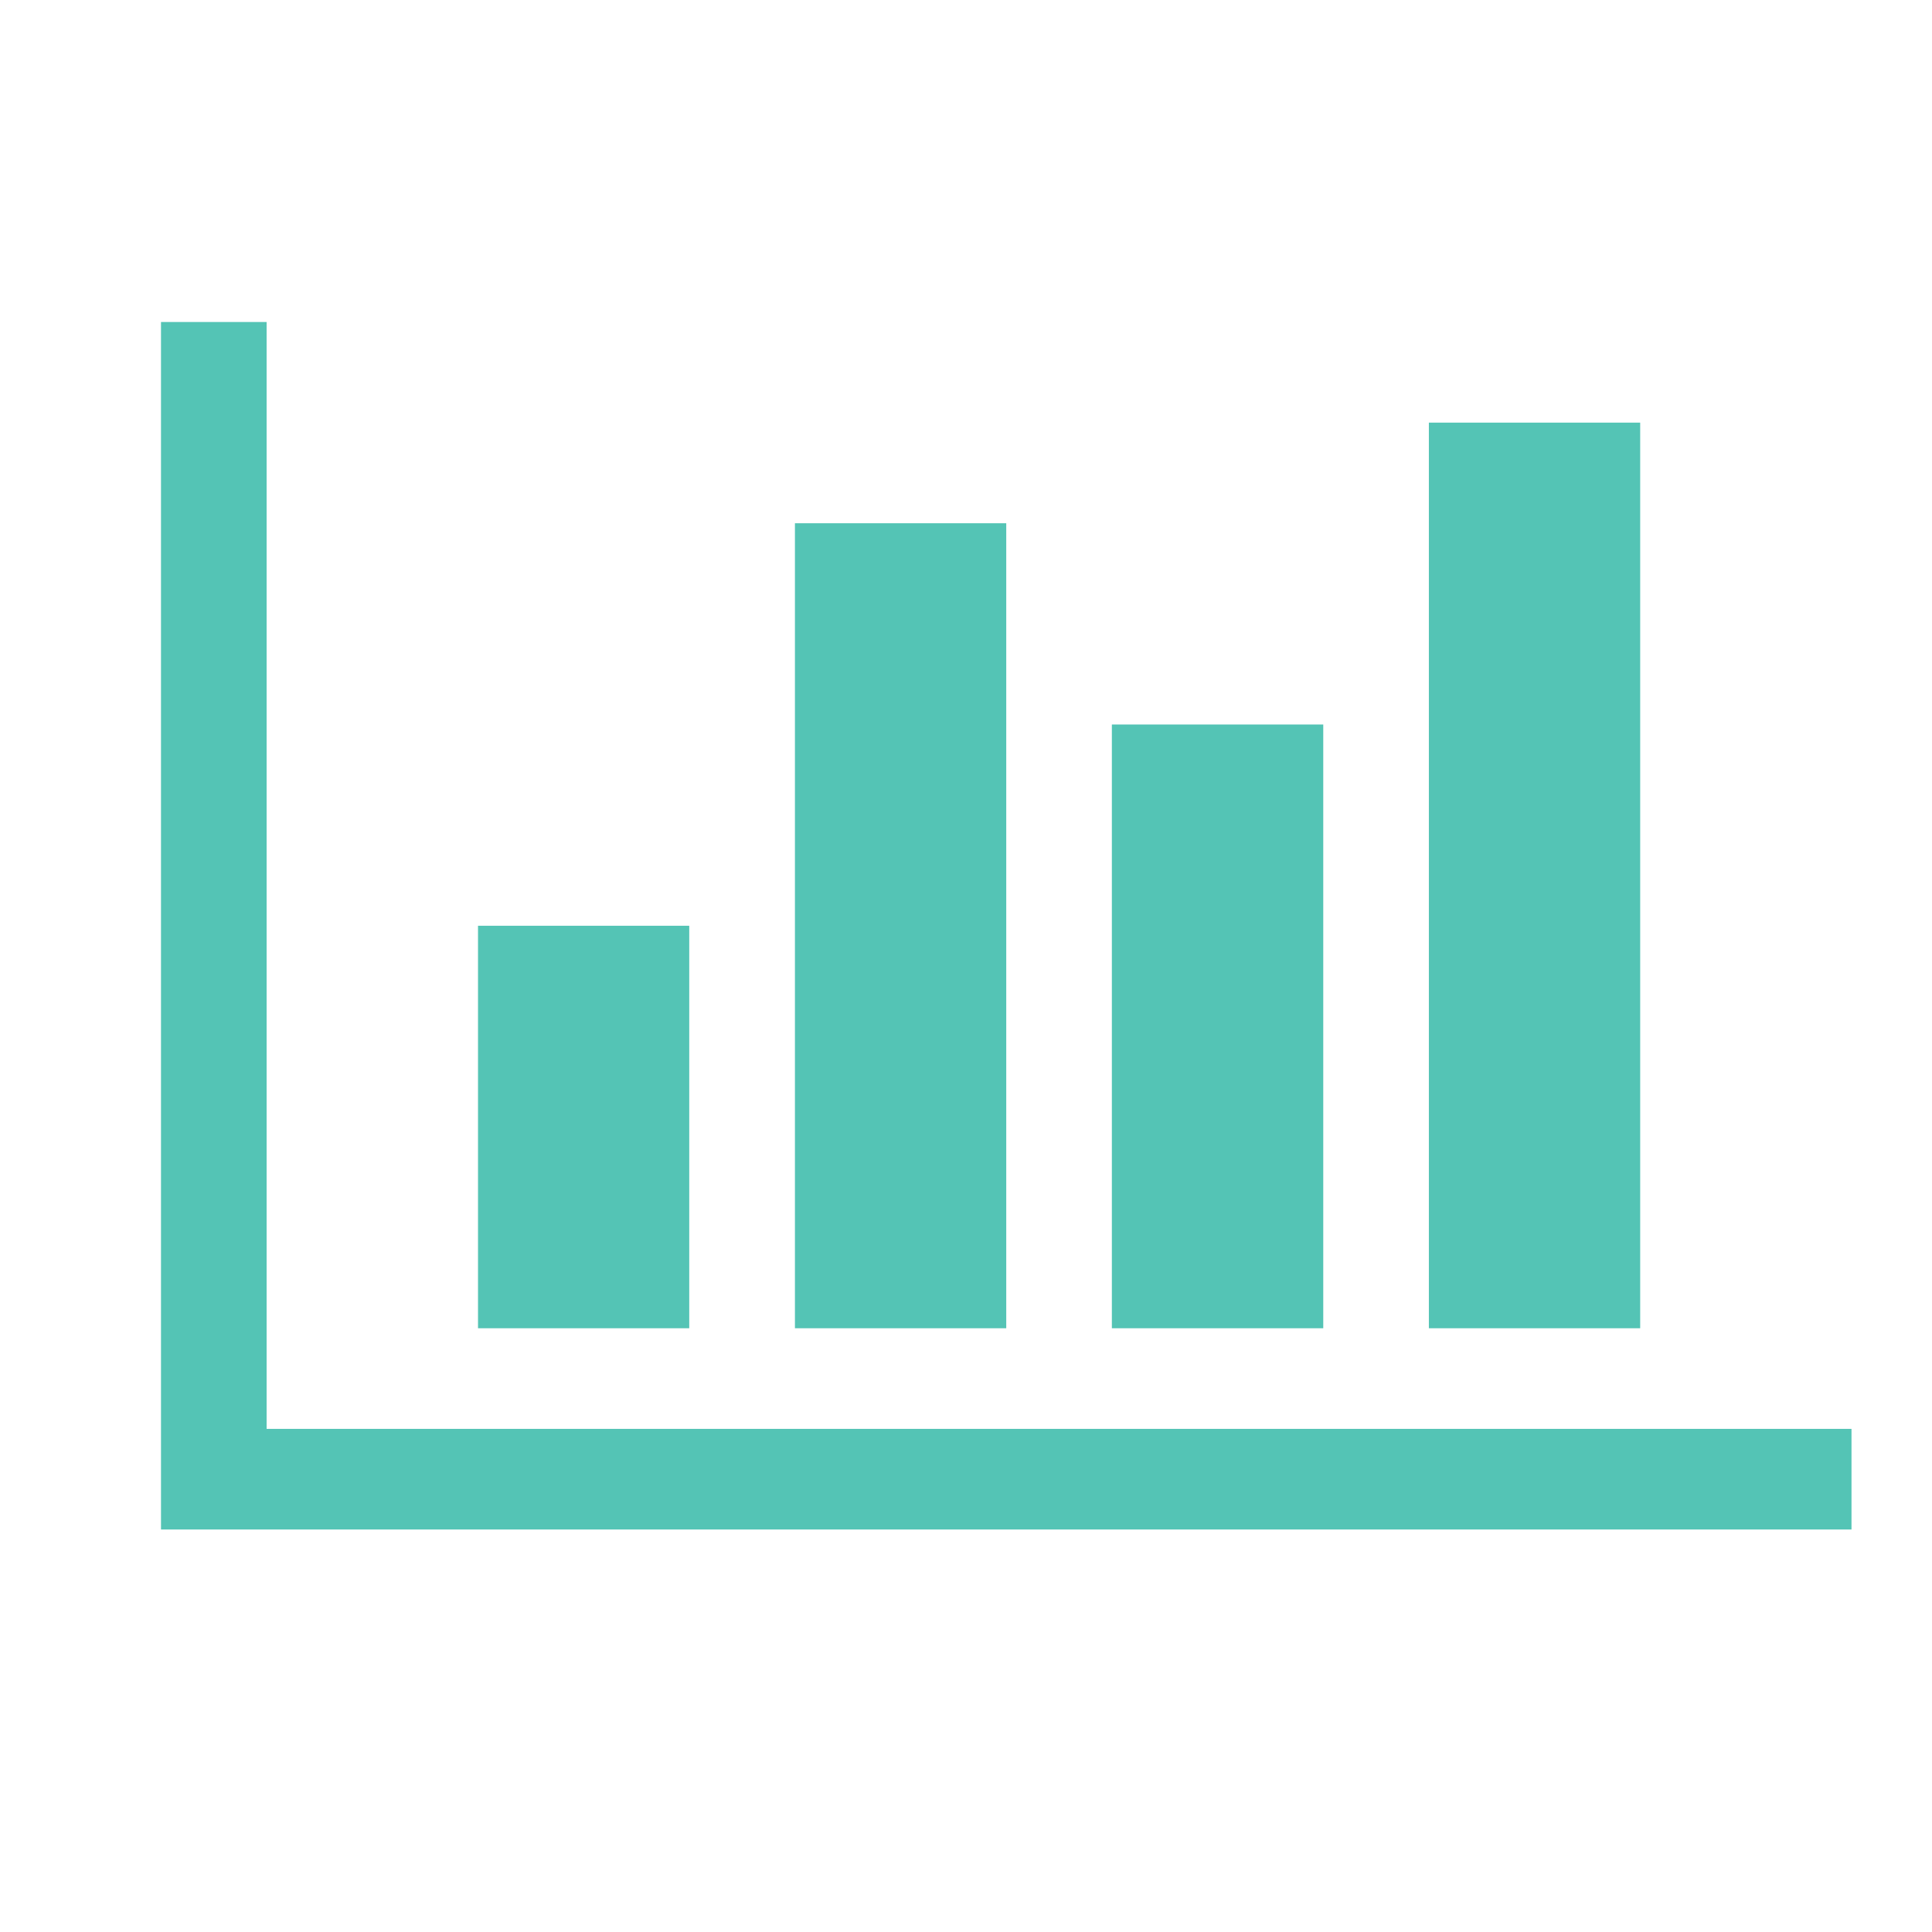 <?xml version="1.0" encoding="UTF-8"?>
<svg width="24px" height="24px" viewBox="0 0 24 24" version="1.1" xmlns="http://www.w3.org/2000/svg" xmlns:xlink="http://www.w3.org/1999/xlink">
    <!-- Generator: Sketch 42 (36781) - http://www.bohemiancoding.com/sketch -->
    <title>icon_report</title>
    <desc>Created with Sketch.</desc>
    <defs></defs>
    <g id="Symbols" stroke="none" stroke-width="1" fill="none" fill-rule="evenodd">
        <g id="icon_report" fill="#54C4B5">
            <path d="M8.562,11.5 L8.562,16.5 L5.938,16.5 L5.938,11.5 L8.562,11.5 Z M12.5,6.5 L12.5,16.5 L9.875,16.5 L9.875,6.5 L12.5,6.5 Z M23,17.75 L23,19 L2,19 L2,4 L3.312,4 L3.312,17.75 L23,17.75 Z M16.438,9 L16.438,16.5 L13.812,16.5 L13.812,9 L16.438,9 Z M20.375,5.25 L20.375,16.5 L17.75,16.5 L17.75,5.25 L20.375,5.25 Z" id="bar-chart---fontawesome"></path>
        </g>
    </g>
</svg>